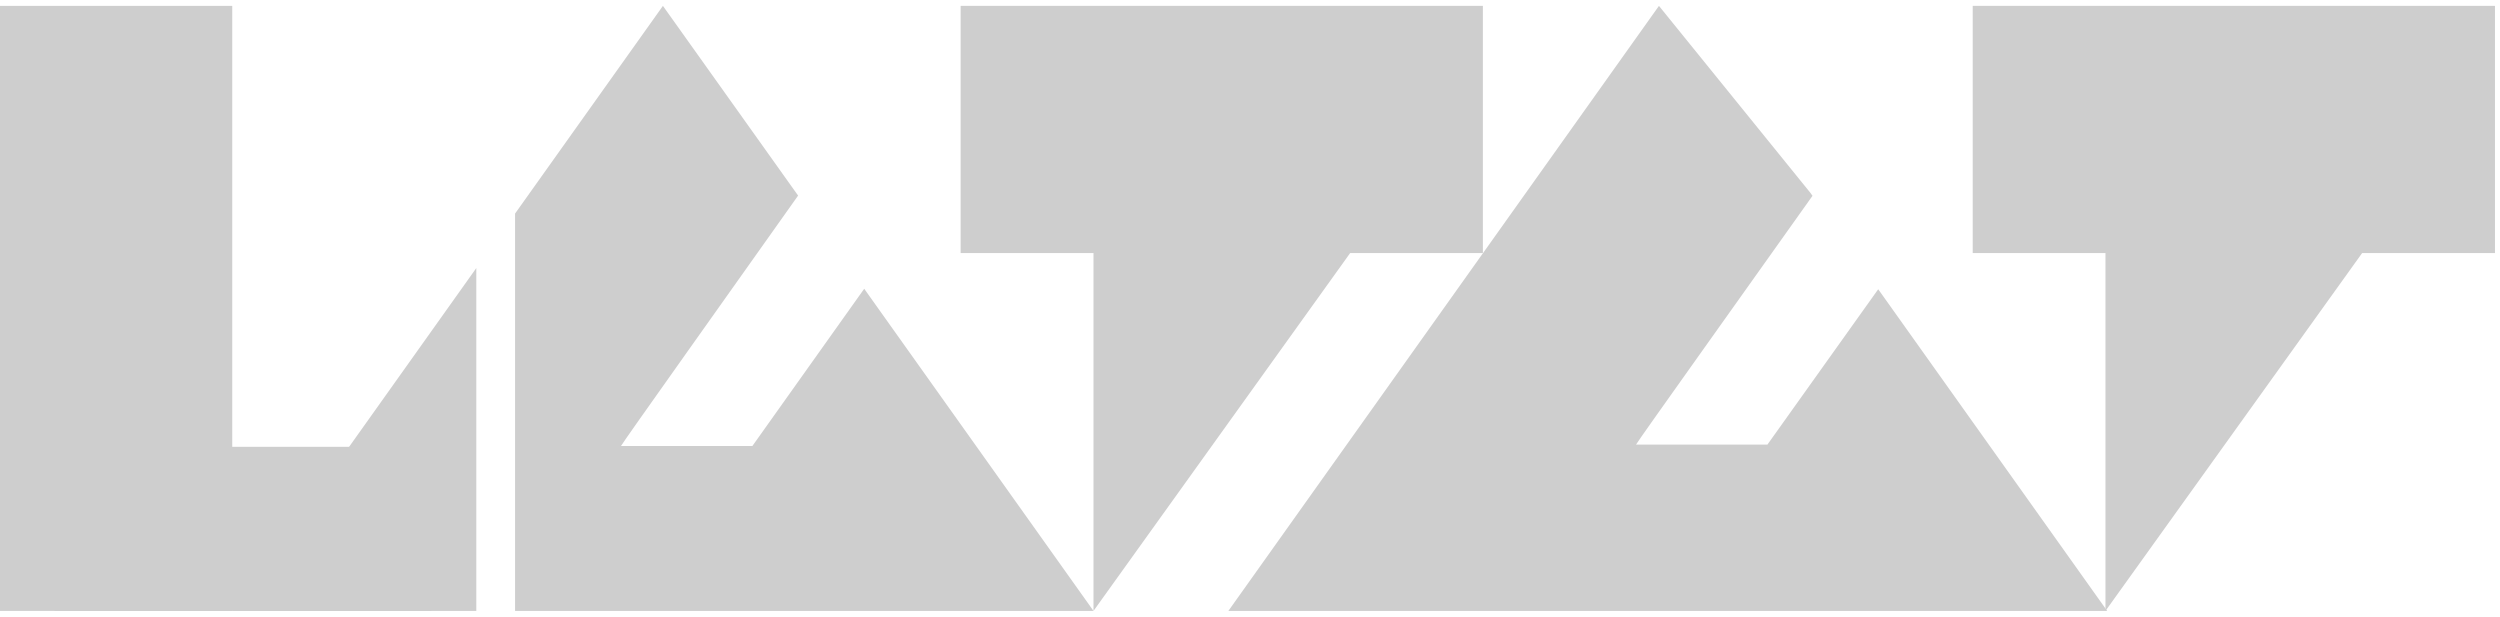 <svg width="324" height="80" viewBox="0 0 324 80" fill="none" xmlns="http://www.w3.org/2000/svg">
<path d="M30.098 0.762H0V79.174H30.098V0.762Z" fill="#CECECE"/>
<path d="M30.112 79.175H61.729V34.74L30.112 79.175Z" fill="#CECECE"/>
<path d="M112.002 37.422L97.507 57.803H80.48C80.59 57.49 95.482 36.588 103.434 25.349L85.914 0.762L66.752 27.68V79.174H141.717L112.686 38.386L112.002 37.422Z" fill="#CECECE"/>
<path d="M192.182 0.762H124.499V32.799H141.717L141.717 79.174L174.977 32.799H192.182V0.762Z" fill="#CECECE"/>
<path d="M323.349 0.762H255.665V32.799H272.87V79.174L306.13 32.799H323.349V0.762Z" fill="#CECECE"/>
<path d="M244.058 38.386L243.415 37.487L229.057 57.621H212.03C212.139 57.308 226.935 36.615 234.901 25.376L234.641 25.011L215 0.762L159.197 79.174H273.089L244.058 38.386Z" fill="#CECECE"/>
<path d="M55.9 57.907H7.064V79.174H55.9V57.907Z" fill="#CECECE"/>
</svg>
